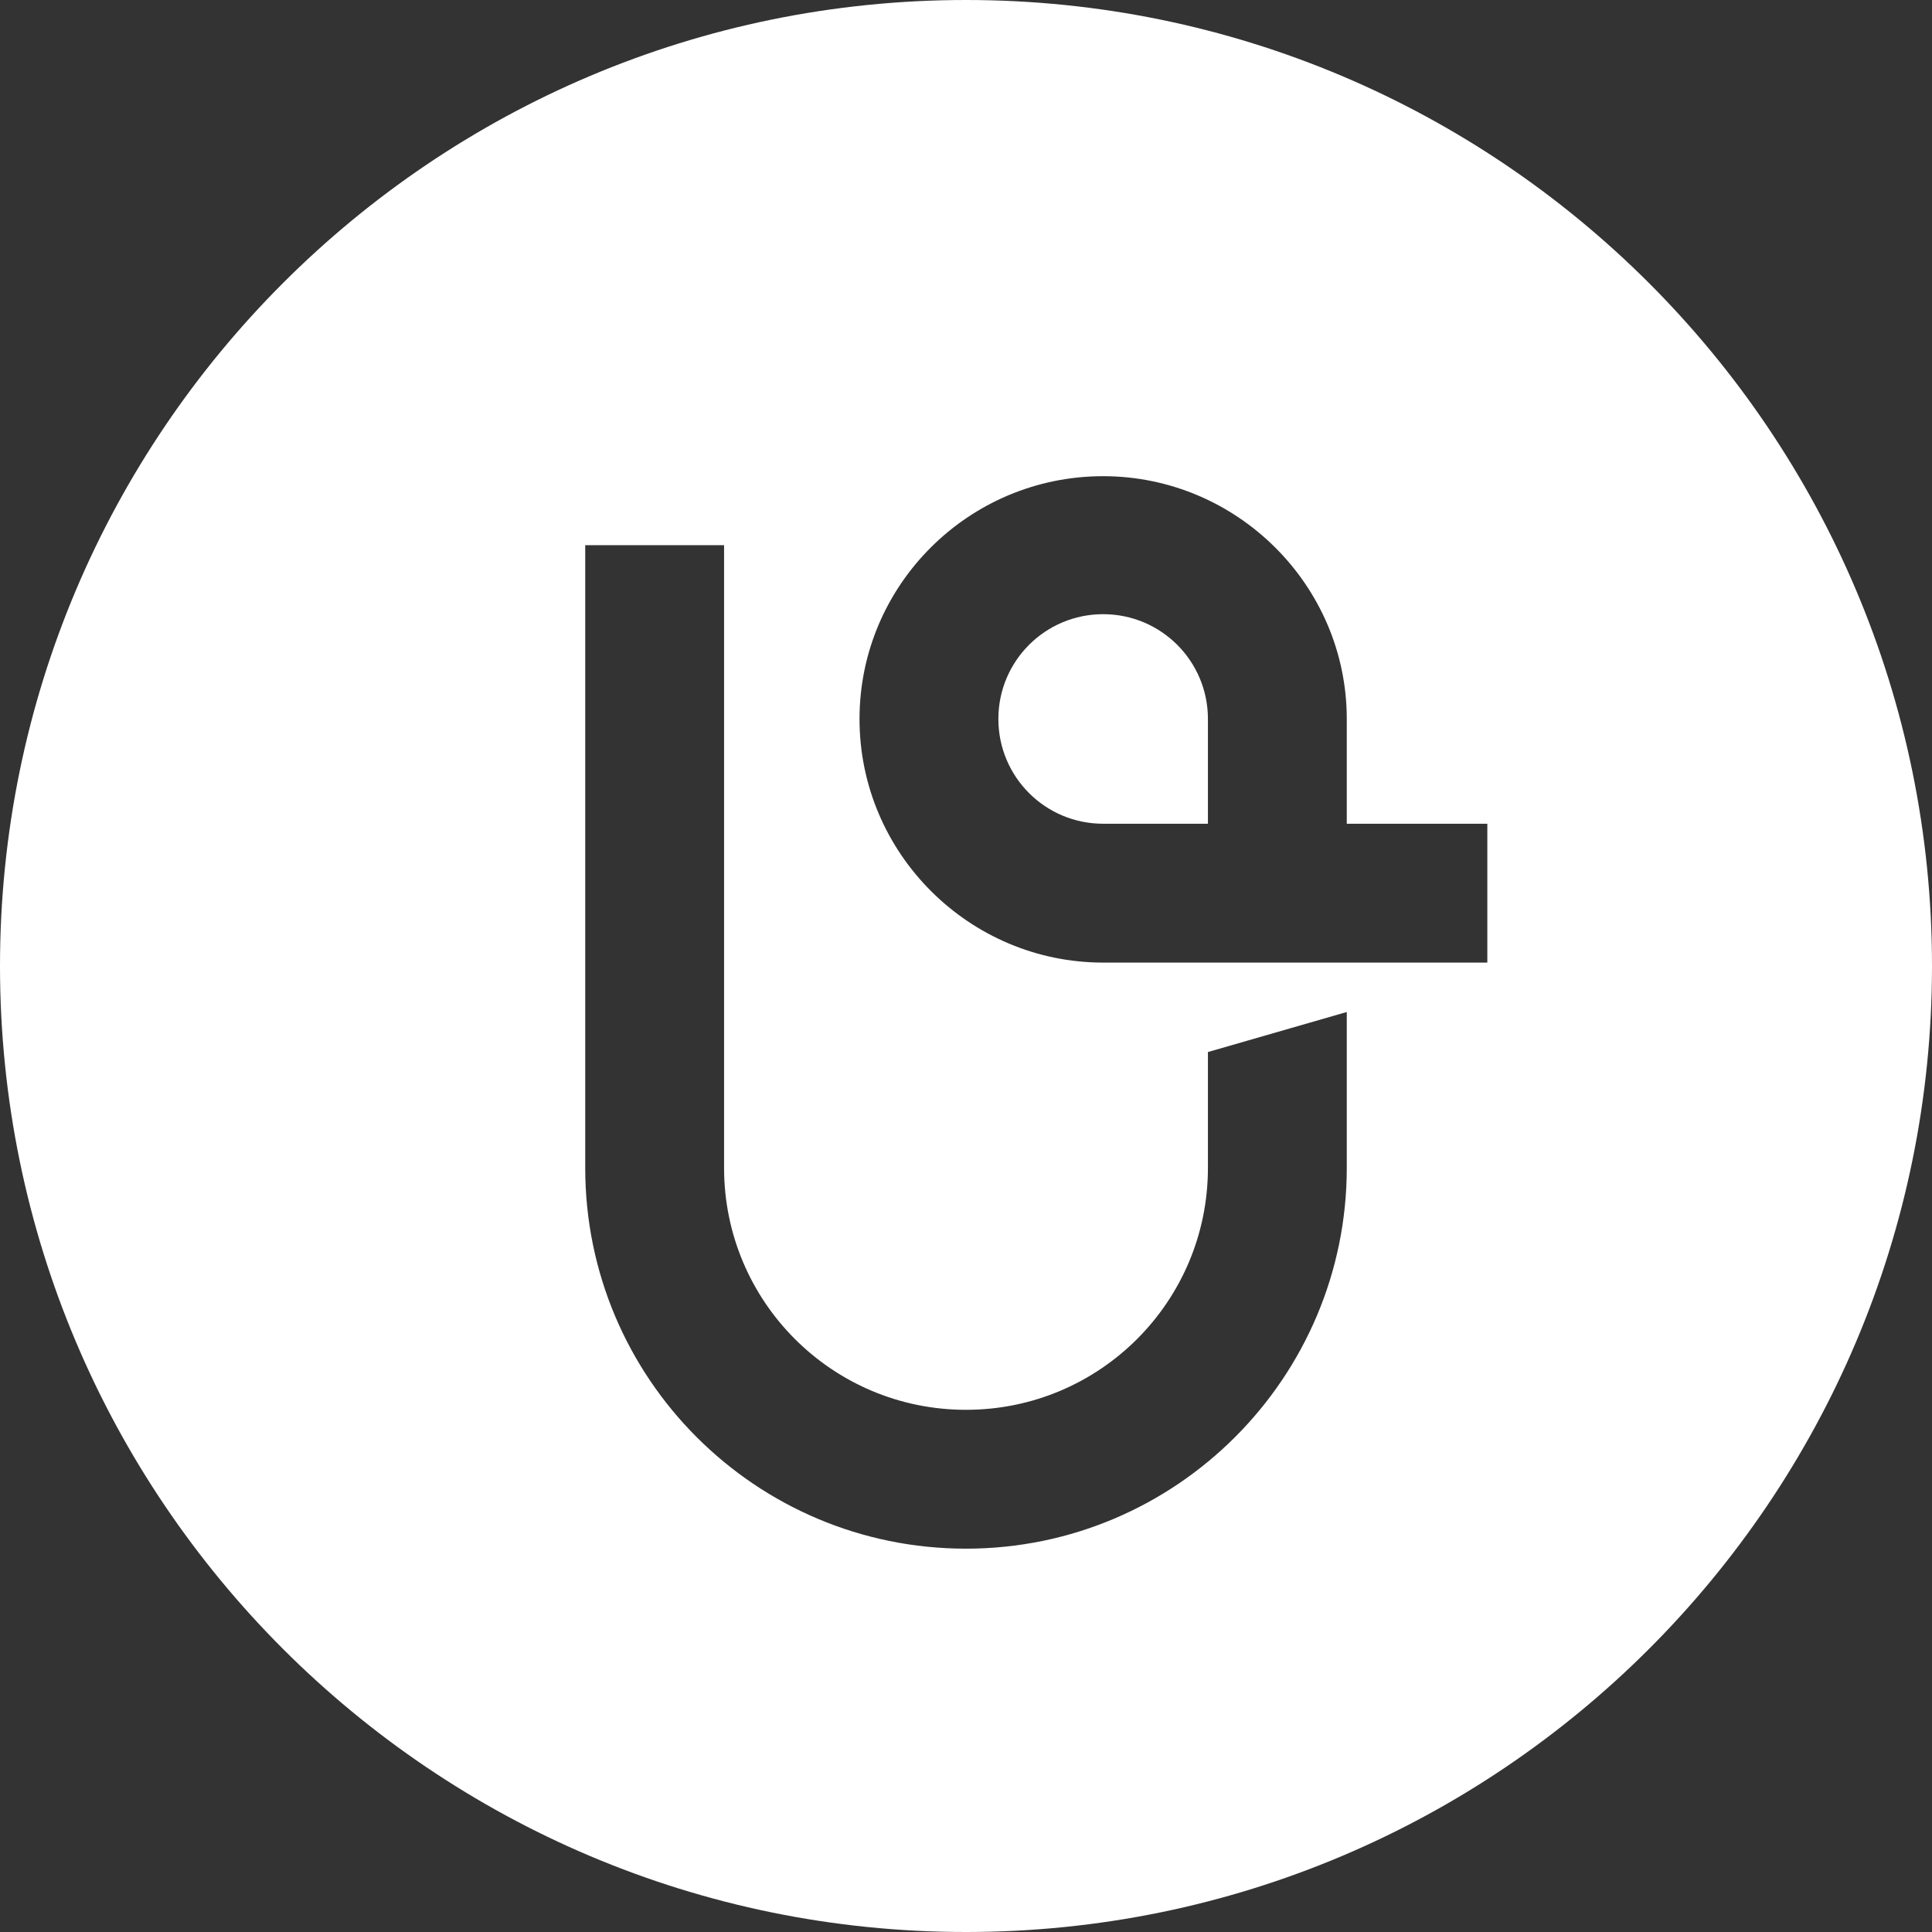 <?xml version="1.0" encoding="utf-8"?>
<!-- Generator: Adobe Illustrator 19.2.0, SVG Export Plug-In . SVG Version: 6.00 Build 0)  -->
<svg version="1.1" id="Layer_1" xmlns="http://www.w3.org/2000/svg" xmlns:xlink="http://www.w3.org/1999/xlink" x="0px" y="0px"
	 width="226.8px" height="226.8px" viewBox="0 0 226.8 226.8" style="enable-background:new 0 0 226.8 226.8;" xml:space="preserve"
	>
<rect x="0" y="0" width="226.8" height="226.8" fill="#333333" stroke="none"/>
<style type="text/css">
	.st0{fill:#FFFFFF;}
</style>
<g>
	<path class="st0" d="M129.5,72.1c-6.8,0-12.3,5.5-12.3,12.3s5.5,12.3,12.3,12.3h12.3V84.4C141.8,77.6,136.3,72.1,129.5,72.1z"/>
	<path class="st0" d="M113.4,0C50.8,0,0,50.8,0,113.4s50.8,113.4,113.4,113.4S226.8,176,226.8,113.4S176,0,113.4,0z M158.1,137.1
		c0,24.6-20,44.7-44.7,44.7s-44.7-20-44.7-44.7V64H85v73.1c0,15.7,12.7,28.4,28.4,28.4s28.4-12.7,28.4-28.4v-13.6l16.3-4.7V137.1z
		 M174.6,113h-45.1c-15.7,0-28.6-12.8-28.6-28.6c0-15.7,12.8-28.5,28.6-28.5c15.7,0,28.6,12.8,28.6,28.5v12.3h16.5V113z"/>
</g>
</svg>
